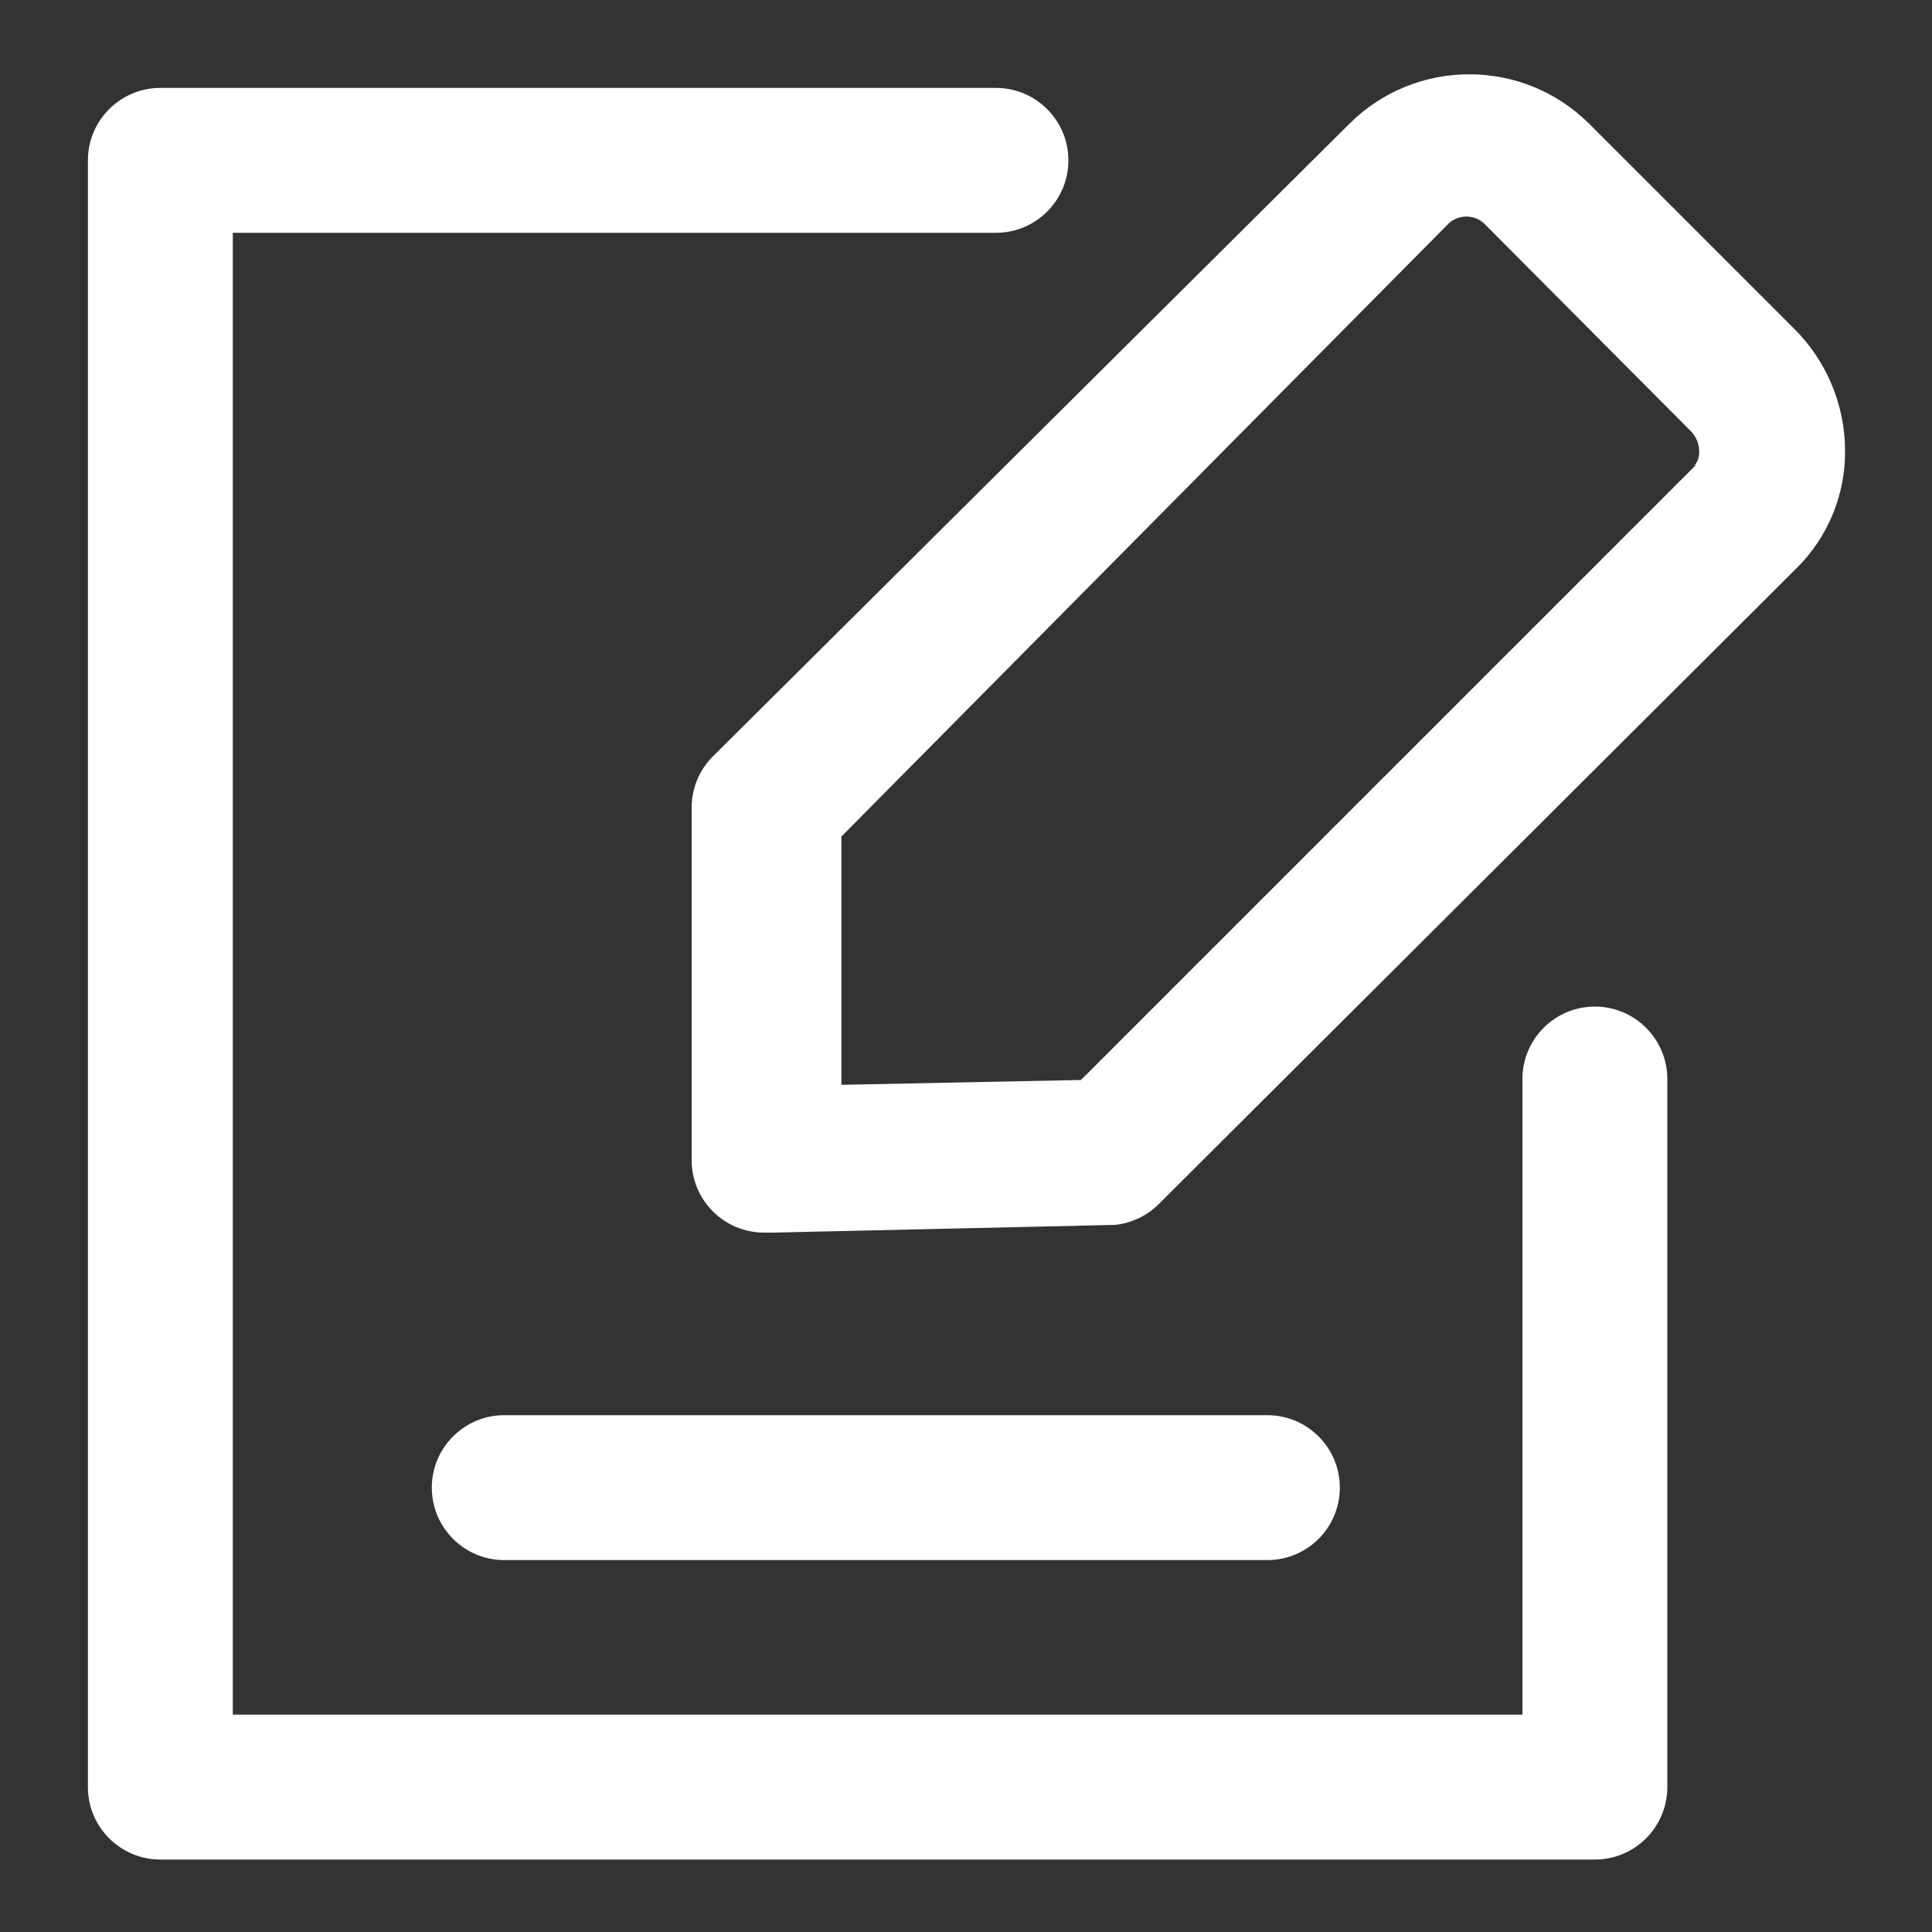 <?xml version="1.0" encoding="UTF-8"?>
<svg width="16px" height="16px" viewBox="0 0 16 16" version="1.1" xmlns="http://www.w3.org/2000/svg" xmlns:xlink="http://www.w3.org/1999/xlink">
    <rect x="0" y="0" width="16" height="16" fill="#333333" stroke="none"/>
    <!-- Generator: Sketch 52.4 (67378) - http://www.bohemiancoding.com/sketch -->
    <title>信息发布</title>
    <desc>Created with Sketch.</desc>
    <g id="页面-1" stroke="none" stroke-width="1" fill="none" fill-rule="evenodd">
        <g id="切图" transform="translate(-38, -95)">
            <g id="信息发布" transform="translate(38, 95)">
                <g id="分组">
                    <rect id="矩形" fill="#000000" opacity="0" x="0" y="0" width="16" height="16"></rect>
                    <path d="M13.208,8.336 C12.877,8.336 12.608,8.605 12.608,8.936 L12.608,14.2 L1.928,14.2 L1.928,1.928 L8.248,1.928 C8.579,1.928 8.848,1.659 8.848,1.328 C8.848,0.997 8.579,0.728 8.248,0.728 L1.328,0.728 C0.997,0.728 0.728,0.997 0.728,1.328 L0.728,14.8 C0.728,15.131 0.997,15.4 1.328,15.4 L13.208,15.4 C13.539,15.4 13.808,15.131 13.808,14.8 L13.808,8.936 C13.808,8.605 13.539,8.336 13.208,8.336 Z" id="路径" fill="#FFFFFF"></path>
                    <path d="M14.848,2.712 L13.16,1.024 C12.611,0.479 11.725,0.479 11.176,1.024 L5.904,6.264 C5.789,6.378 5.726,6.534 5.728,6.696 L5.728,9.616 C5.732,9.944 6,10.208 6.328,10.208 L6.4,10.208 L9.232,10.144 C9.371,10.13 9.502,10.068 9.6,9.968 L14.88,4.704 C15.138,4.448 15.282,4.099 15.28,3.736 C15.28,3.35 15.124,2.981 14.848,2.712 Z M14.048,3.848 L8.952,8.944 L6.968,8.984 L6.968,6.928 L12,1.848 C12.082,1.775 12.206,1.775 12.288,1.848 L14,3.568 C14.047,3.614 14.073,3.678 14.072,3.744 C14.073,3.785 14.059,3.825 14.032,3.856 L14.048,3.848 Z M4.176,12.92 L10.496,12.92 C10.827,12.92 11.096,12.651 11.096,12.32 C11.096,11.989 10.827,11.72 10.496,11.72 L4.176,11.72 C3.845,11.72 3.576,11.989 3.576,12.32 C3.576,12.651 3.845,12.92 4.176,12.92 Z" id="形状" fill="#FFFFFF" fill-rule="nonzero"></path>
                </g>
            </g>
        </g>
    </g>
</svg>